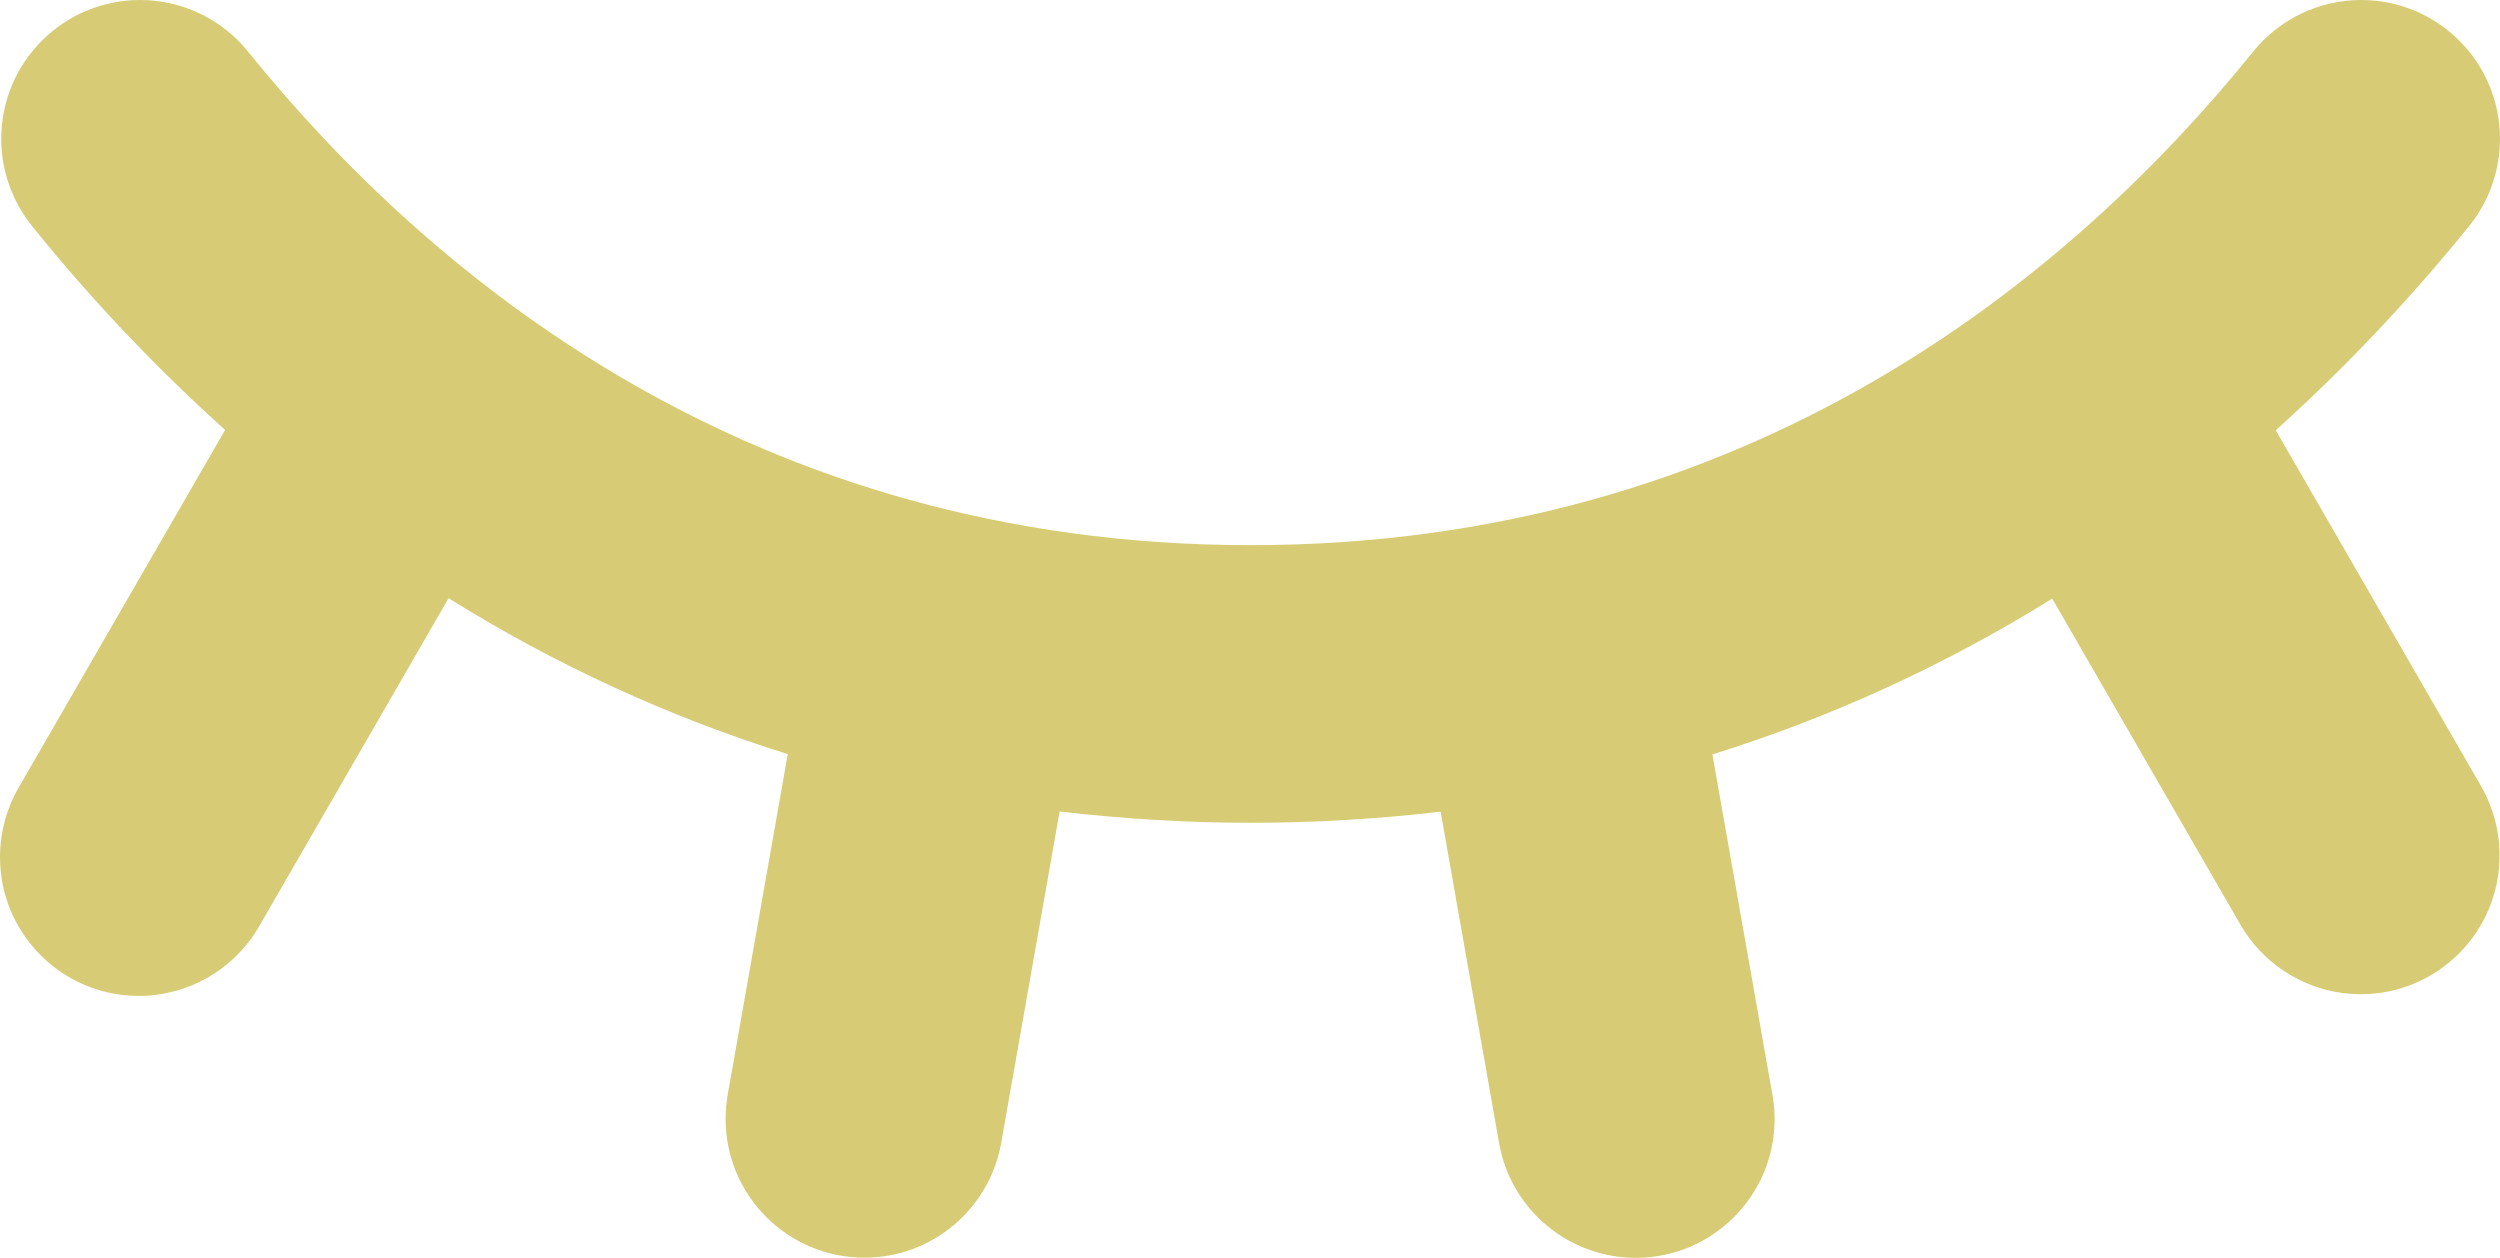 <?xml version="1.0" encoding="UTF-8"?>
<!DOCTYPE svg PUBLIC "-//W3C//DTD SVG 1.1//EN" "http://www.w3.org/Graphics/SVG/1.1/DTD/svg11.dtd">
<!-- Creator: CorelDRAW 2019 (64 Bit) -->
<svg xmlns="http://www.w3.org/2000/svg" xml:space="preserve" width="57.178mm" height="28.768mm" version="1.1" style="shape-rendering:geometricPrecision; text-rendering:geometricPrecision; image-rendering:optimizeQuality; fill-rule:evenodd; clip-rule:evenodd"
viewBox="0 0 5717.84 2876.81"
 xmlns:xlink="http://www.w3.org/1999/xlink"
 xmlns:xodm="http://www.corel.com/coreldraw/odm/2003">
 <defs>
  <style type="text/css">
   <![CDATA[
    .fil0 {fill:#D7CC75;fill-rule:nonzero}
   ]]>
  </style>
 </defs>
 <g id="Camada_x0020_1">
  <path class="fil0" d="M5674.26 1797.5c27.9,48.26 42.63,103.11 42.63,158.89 0,175.33 -142.18,317.51 -317.51,317.51 -113.46,0 -218.39,-60.63 -275.06,-158.89l-430.66 -745.91c-242.55,150.82 -504.31,271.44 -777.14,356.37l137.32 778.71c3.32,18.13 4.95,36.7 4.95,55.15 0,175.32 -142.17,317.49 -317.49,317.49 -154.04,0 -285.94,-110.66 -312.68,-262.33l-133.69 -758.15c-143.8,16.87 -289.4,25.49 -434.57,25.49 -145.6,0 -292.57,-9.07 -436.82,-25.86l-133.66 758.09c-26.89,151.77 -158.79,262.43 -312.83,262.43 -175.32,0 -317.49,-142.17 -317.49,-317.49 0,-18.45 1.63,-37.02 4.81,-55.16l137.36 -779.06c-272.36,-84.99 -533.71,-205.62 -775.77,-356.6l-433.59 751.01c-56.71,98.09 -161.53,158.6 -274.87,158.6 -175.33,0 -317.51,-142.18 -317.51,-317.51 0,-55.66 14.65,-110.4 42.45,-158.62l472.42 -818.24c-158.86,-143.13 -307.29,-299.48 -441.37,-466.21 -45.73,-56.62 -70.65,-127.12 -70.65,-199.72 0,-175.32 142.17,-317.49 317.49,-317.49 95.89,0 186.71,43.37 246.95,117.95 416.08,515 1151.62,1128.89 2293.07,1128.89 1141.43,0 1876.97,-613.89 2293.04,-1128.87 60.25,-74.6 151.07,-117.97 246.96,-117.97 175.32,0 317.49,142.17 317.49,317.49 0,72.6 -24.92,143.1 -70.54,199.54 -134.72,166.47 -283.08,323.73 -442.31,467.12l469.26 813.35 0.01 0z"/>
 </g>
</svg>
